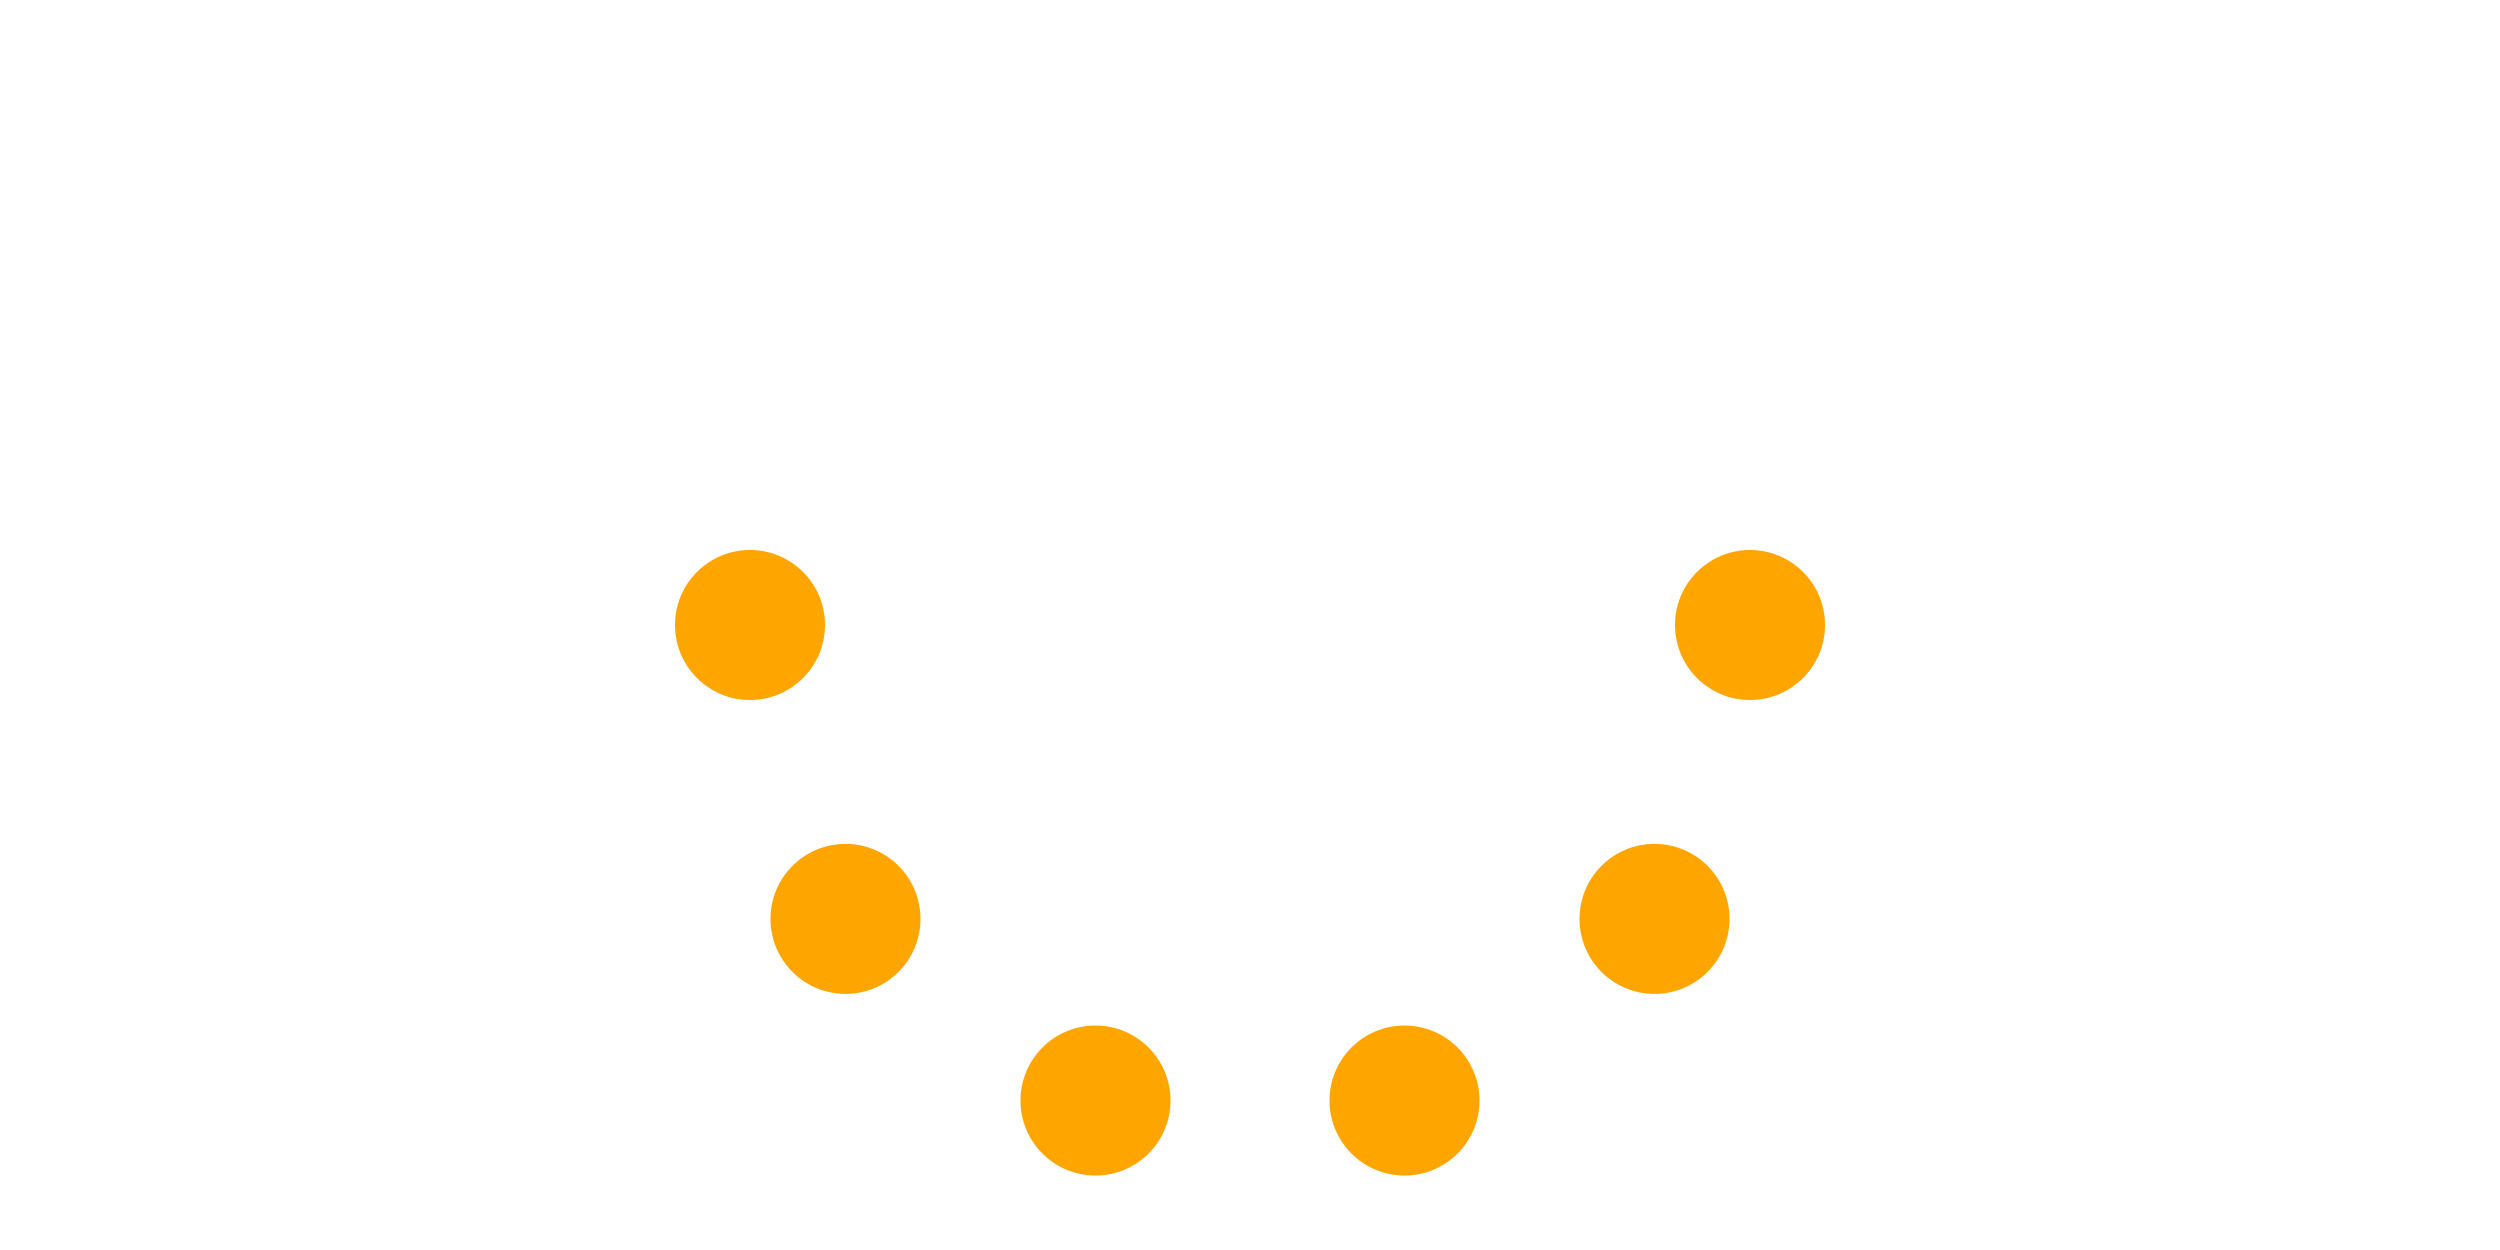 <?xml version="1.0" encoding="utf-8" ?>
<svg xmlns="http://www.w3.org/2000/svg" xmlns:ev="http://www.w3.org/2001/xml-events" xmlns:xlink="http://www.w3.org/1999/xlink" baseProfile="full" height="250" version="1.1" width="500">
  <defs/>
  <g transform=" rotate(0, 250, 125)">
    <rect fill="white" height="250" width="500" x="0" y="0"/>
    <ellipse cx="350.0" cy="125.0" fill="orange" opacity="1" rx="15.0" ry="15.0" stroke-width="0" transform=" rotate(0, 350, 125)"/>
    <ellipse cx="330.902" cy="183.779" fill="orange" opacity="1" rx="15.0" ry="15.0" stroke-width="0" transform=" rotate(0, 330, 183)"/>
    <ellipse cx="280.902" cy="220.106" fill="orange" opacity="1" rx="15.0" ry="15.0" stroke-width="0" transform=" rotate(0, 280, 220)"/>
    <ellipse cx="219.098" cy="220.106" fill="orange" opacity="1" rx="15.0" ry="15.0" stroke-width="0" transform=" rotate(0, 219, 220)"/>
    <ellipse cx="169.098" cy="183.779" fill="orange" opacity="1" rx="15.0" ry="15.0" stroke-width="0" transform=" rotate(0, 169, 183)"/>
    <ellipse cx="150.0" cy="125" fill="orange" opacity="1" rx="15.0" ry="15.0" stroke-width="0" transform=" rotate(0, 150, 125)"/>
  </g>
</svg>

